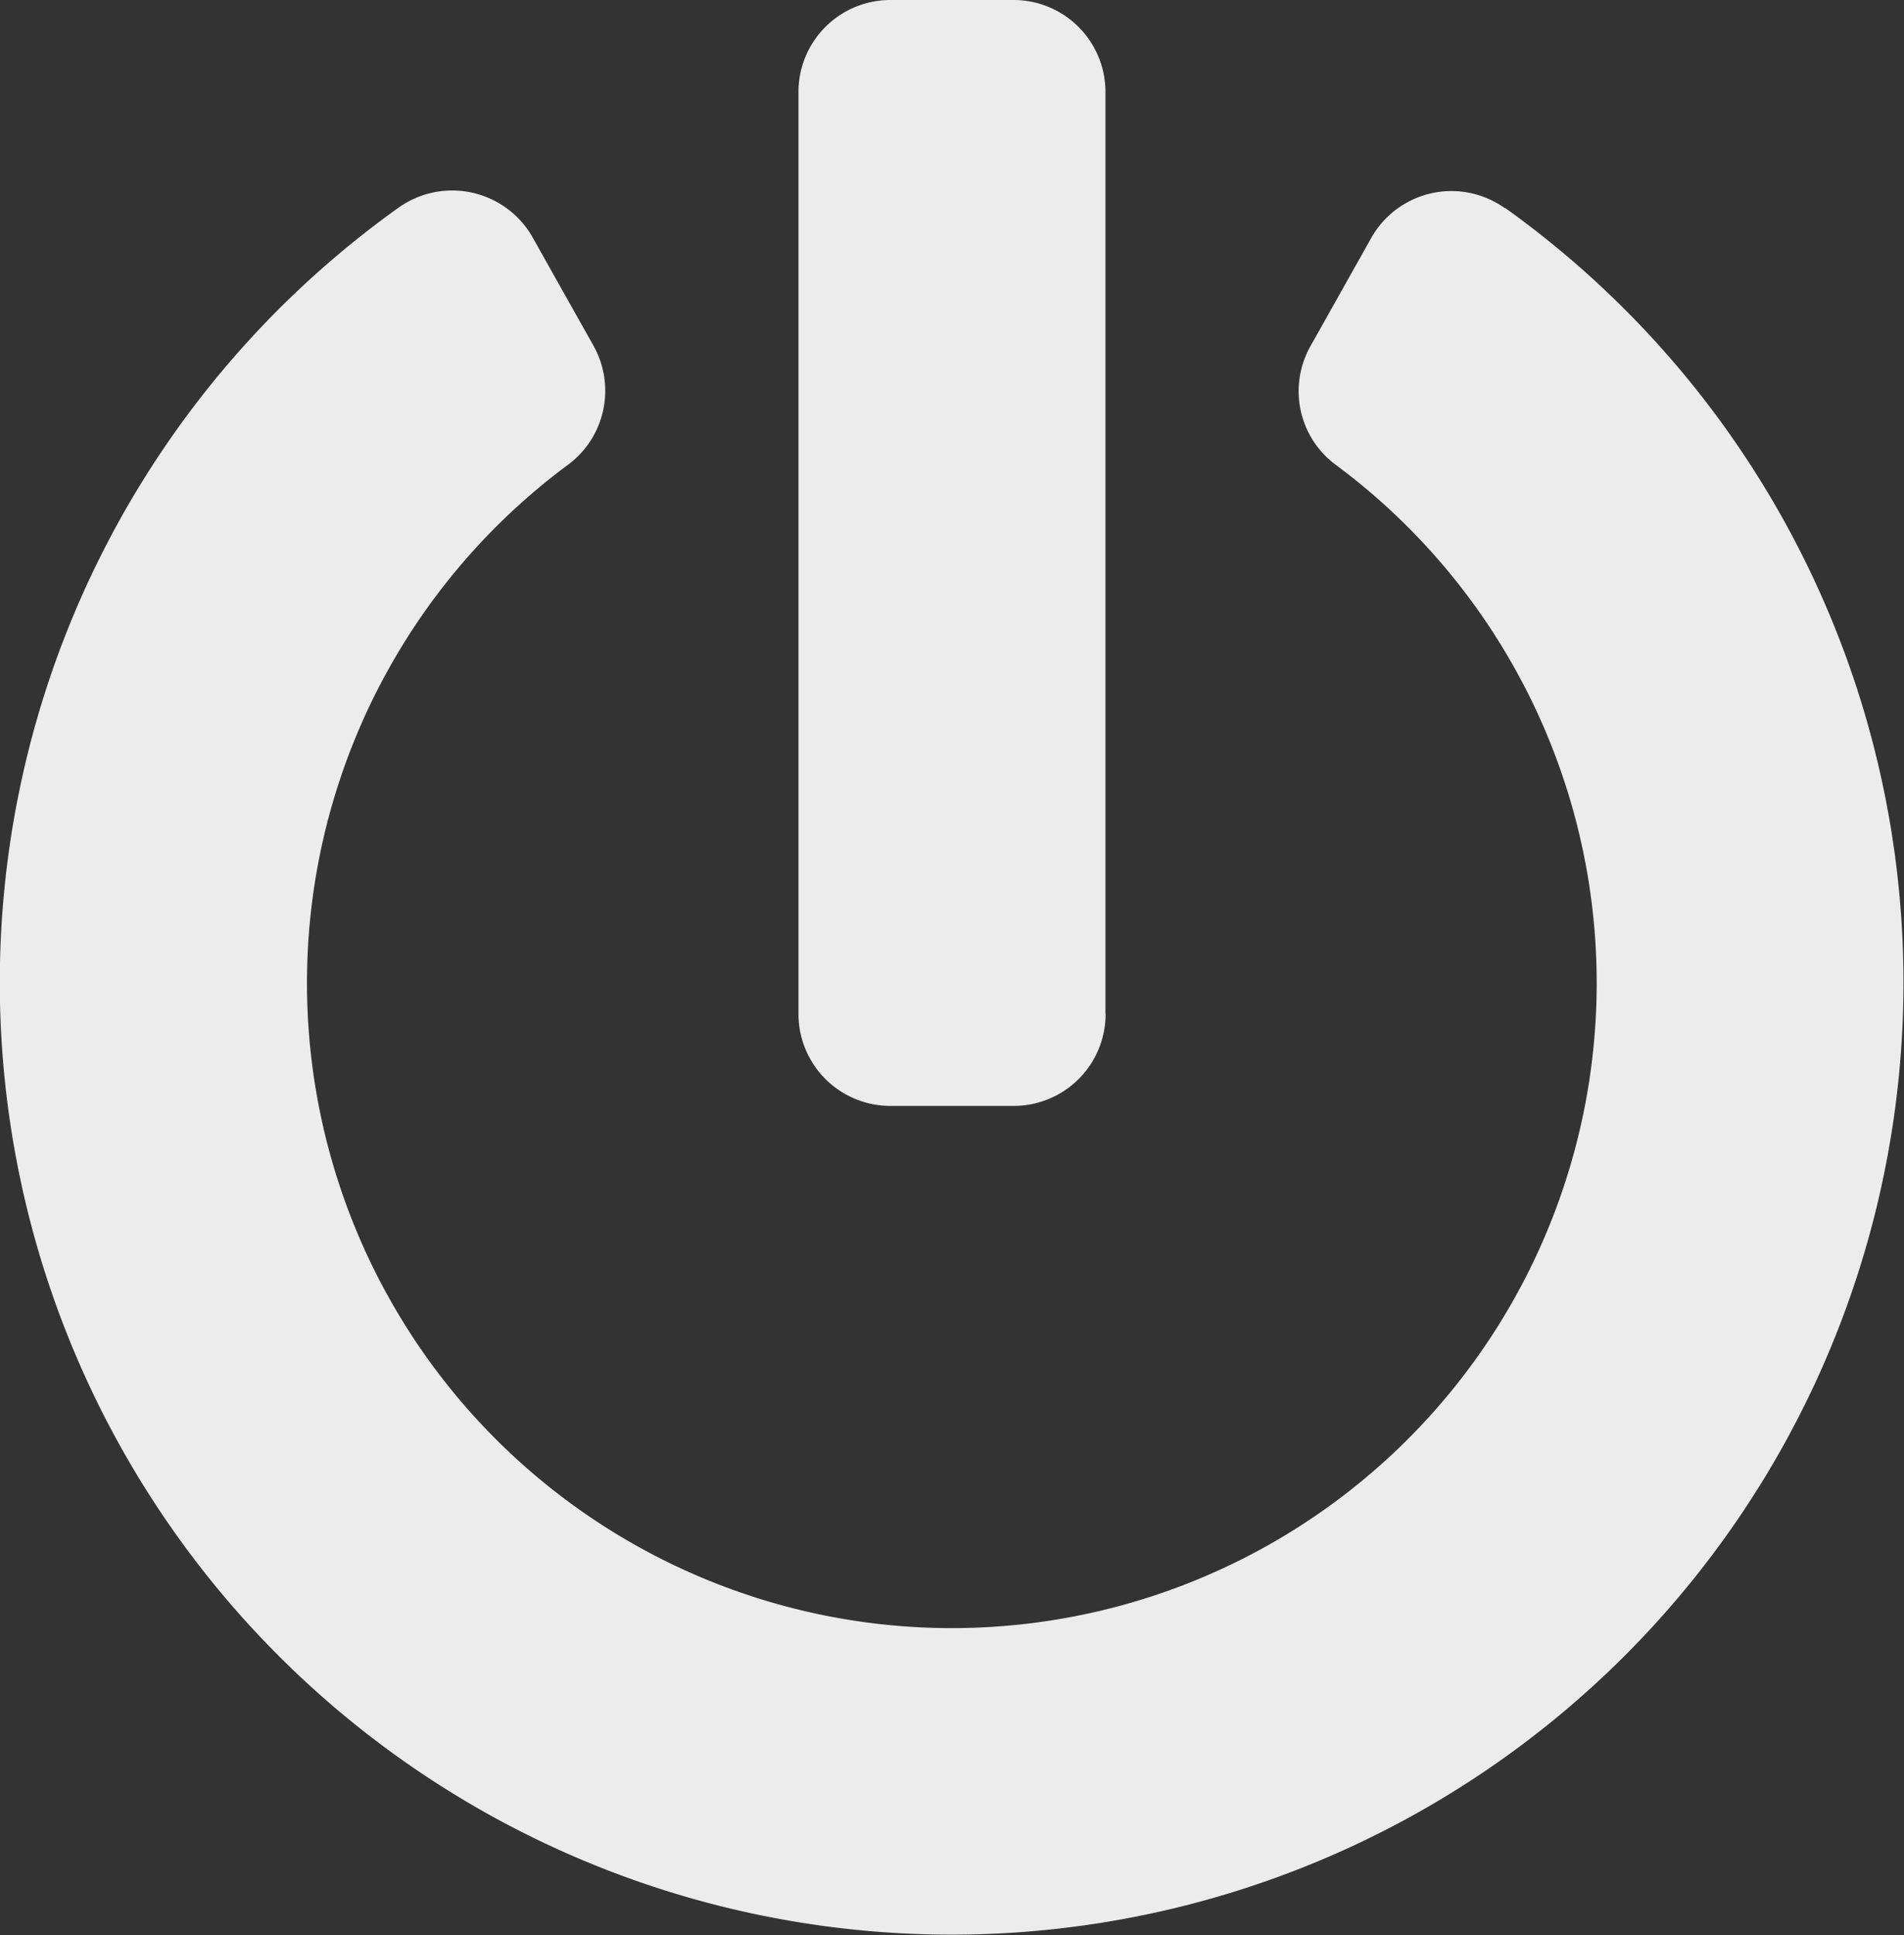 <svg xmlns="http://www.w3.org/2000/svg" width="23.364" height="23.741" viewBox="0 0 23.364 23.741">
    <rect x="0" y="0" width="23.364" height="23.741" fill="#333333" stroke="none"/>
    <path fill="#ececec" d="M19.027 2.548a11.68 11.68 0 1 1-13.575 0 1.134 1.134 0 0 1 1.648.368l.744 1.324a1.13 1.13 0 0 1-.31 1.46 7.913 7.913 0 1 0 9.416 0 1.124 1.124 0 0 1-.306-1.456l.744-1.324a1.129 1.129 0 0 1 1.639-.367zm-4.9 9.887V1.131A1.128 1.128 0 0 0 13 0h-1.509a1.128 1.128 0 0 0-1.131 1.131v11.305a1.128 1.128 0 0 0 1.131 1.131H13a1.128 1.128 0 0 0 1.129-1.131z" transform="translate(-0.562)"/>
</svg>
